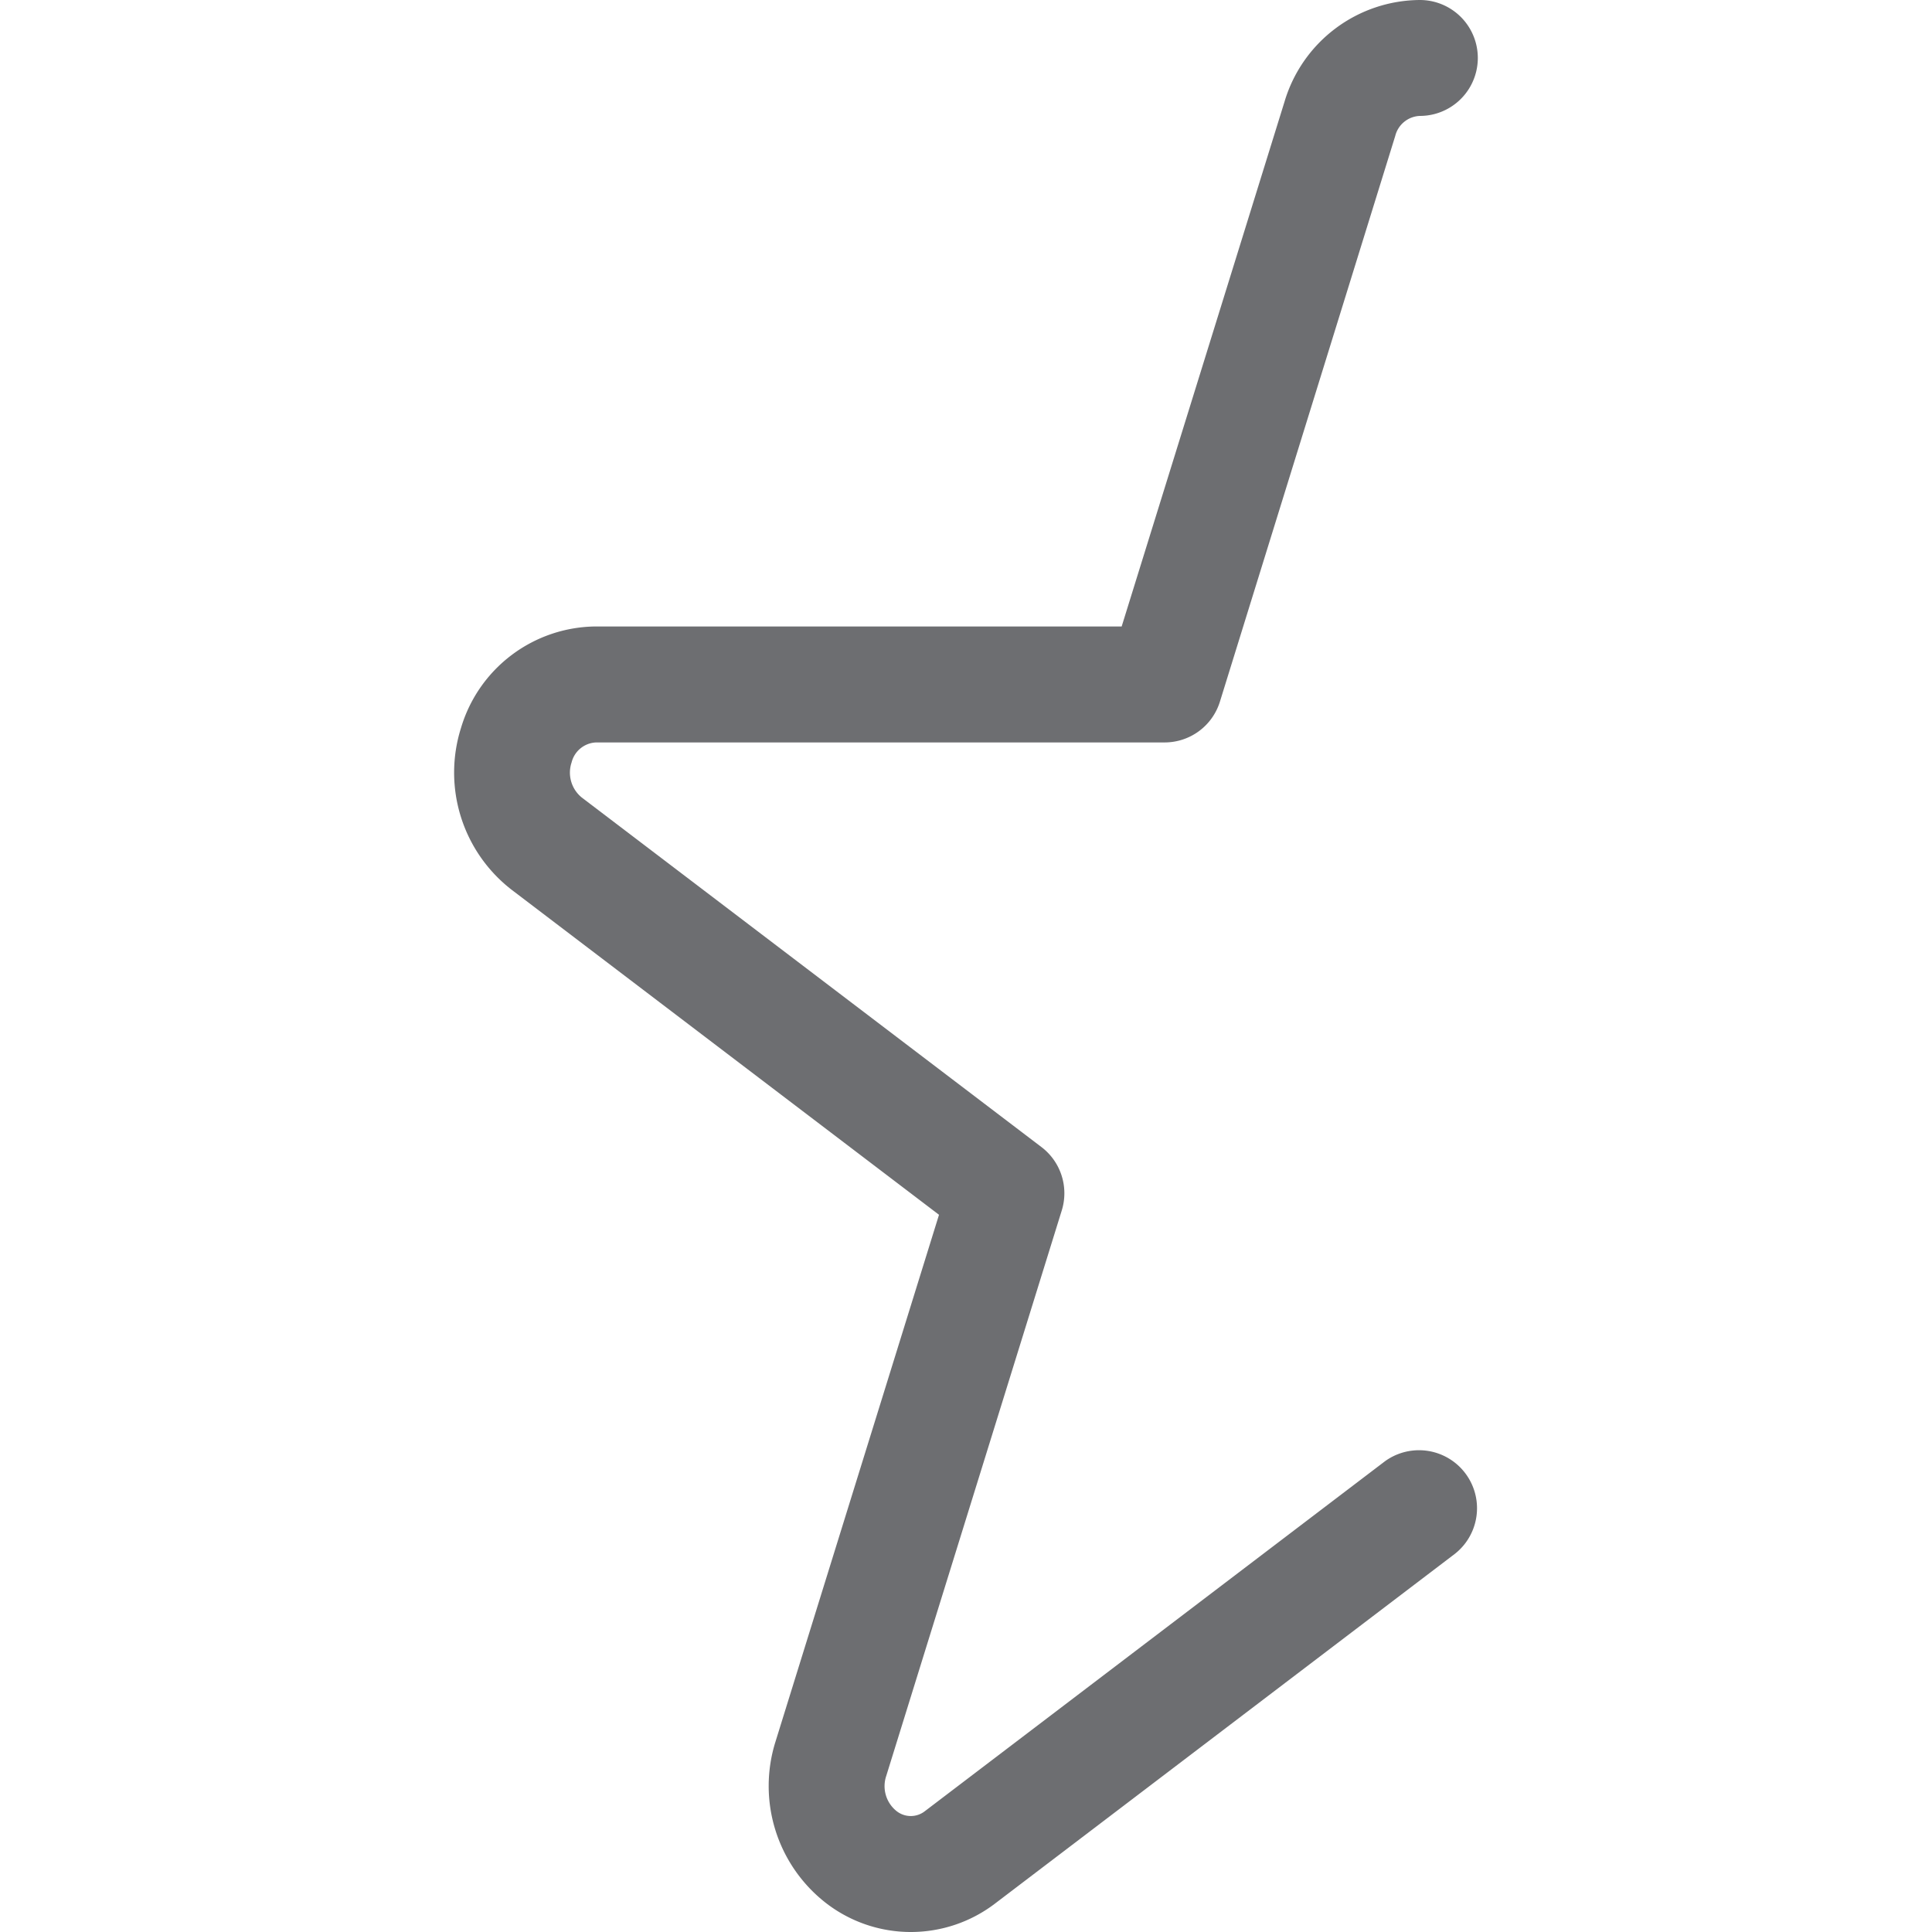 <svg id="Calque_1" data-name="Calque 1" xmlns="http://www.w3.org/2000/svg" viewBox="0 0 350 350"><defs><style>.cls-1{fill:#6d6e71;}</style></defs><title>Icons_Hikster_2_colors</title><path class="cls-1" d="M165,350a25.12,25.12,0,0,1-15.32-5.21,26.84,26.84,0,0,1-9.19-29.28l29.62-95.44L92.7,161.2a26.84,26.84,0,0,1-9.19-29.31A25.7,25.7,0,0,1,108,113.49H203.2L232.71,18.4A25.75,25.75,0,0,1,257.22,0a10.5,10.5,0,0,1,0,21,4.79,4.79,0,0,0-4.46,3.63L221,127.11a10.49,10.49,0,0,1-10,7.39H108a4.77,4.77,0,0,0-4.45,3.62,5.8,5.8,0,0,0,1.86,6.37l83.27,63.32a10.51,10.51,0,0,1,3.67,11.47l-31.8,102.45a5.78,5.78,0,0,0,1.85,6.35,4.15,4.15,0,0,0,5.19,0l83.27-63.33a10.51,10.51,0,0,1,12.72,16.73l-83.26,63.32A25.14,25.14,0,0,1,165,350Z"/></svg>